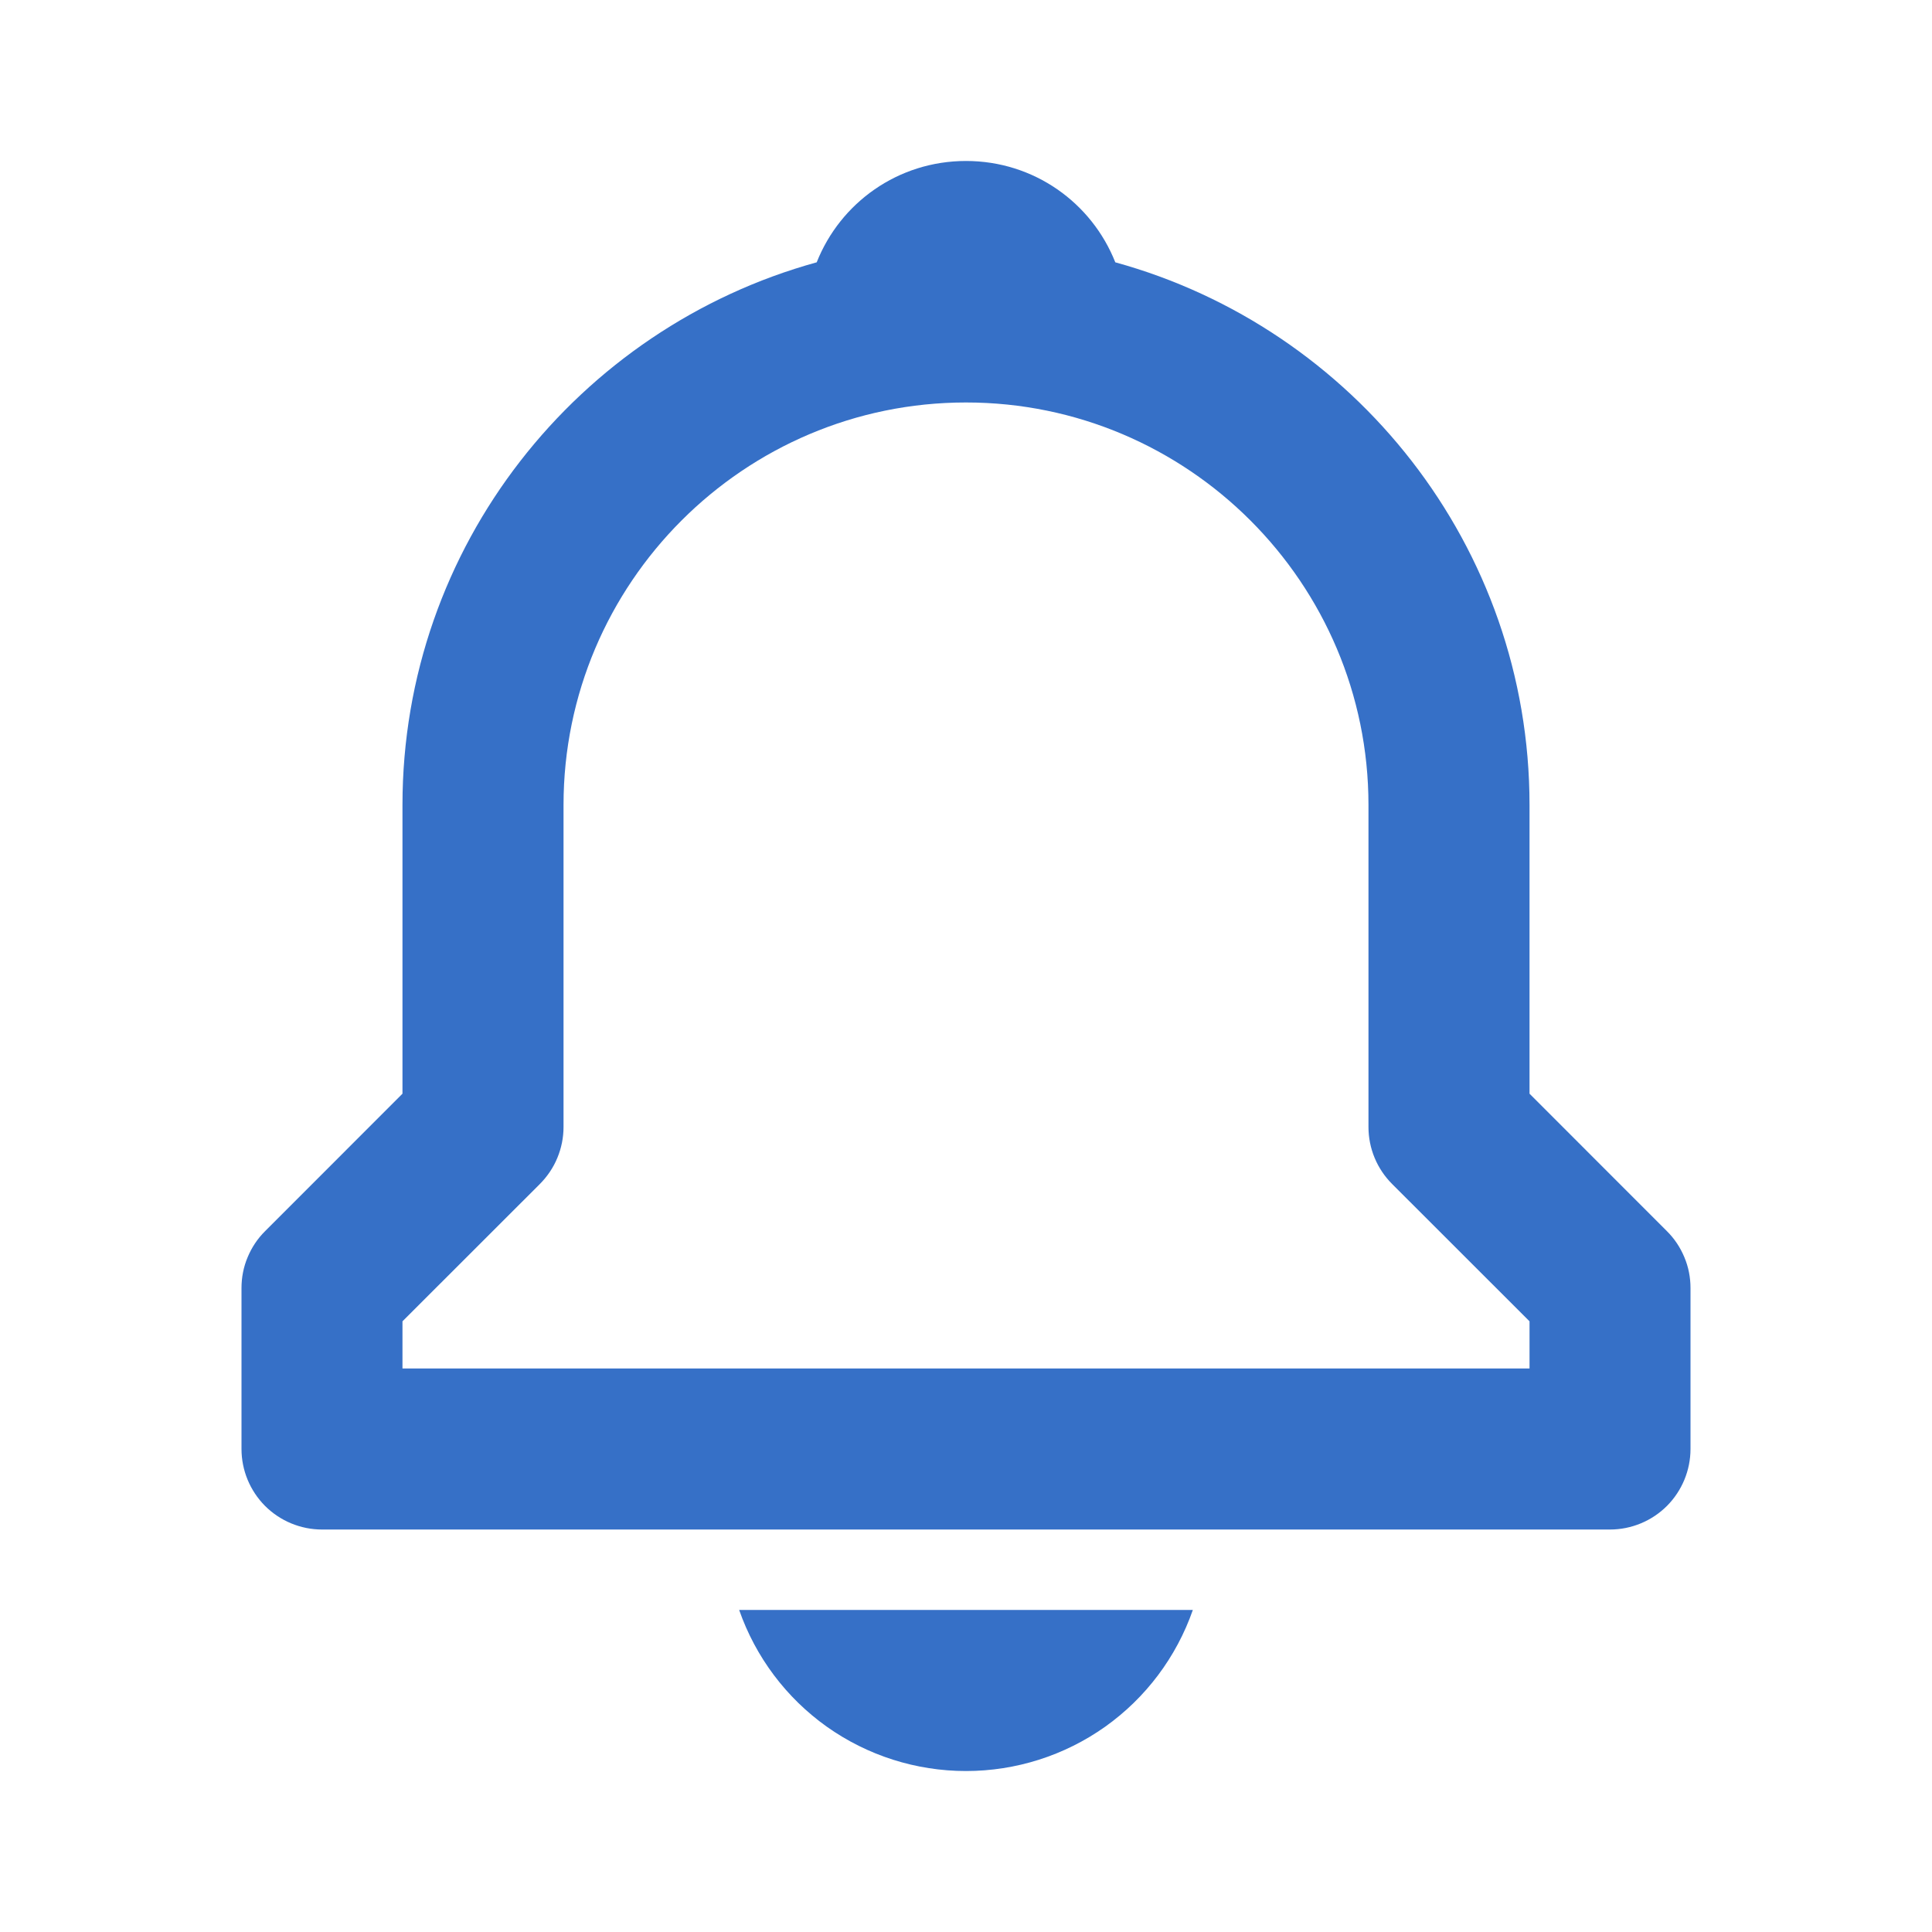 <svg width="22" height="22" viewBox="0 0 22 22" fill="none" xmlns="http://www.w3.org/2000/svg">
<path d="M17.417 12.454V9.167C17.417 6.218 15.414 3.734 12.7 2.987C12.432 2.31 11.775 1.833 11 1.833C10.225 1.833 9.568 2.31 9.3 2.987C6.586 3.735 4.583 6.218 4.583 9.167V12.454L3.019 14.019C2.933 14.104 2.866 14.205 2.82 14.316C2.773 14.427 2.75 14.546 2.75 14.667V16.5C2.75 16.743 2.847 16.976 3.018 17.148C3.19 17.32 3.424 17.417 3.667 17.417H18.333C18.576 17.417 18.81 17.32 18.982 17.148C19.153 16.976 19.25 16.743 19.25 16.5V14.667C19.25 14.546 19.227 14.427 19.18 14.316C19.134 14.205 19.067 14.104 18.981 14.019L17.417 12.454ZM17.417 15.583H4.583V15.046L6.148 13.482C6.233 13.396 6.301 13.296 6.347 13.184C6.393 13.073 6.417 12.954 6.417 12.833V9.167C6.417 6.639 8.473 4.583 11 4.583C13.527 4.583 15.583 6.639 15.583 9.167V12.833C15.583 13.077 15.68 13.31 15.852 13.482L17.417 15.046V15.583ZM11 20.167C11.568 20.167 12.121 19.991 12.584 19.663C13.047 19.334 13.396 18.869 13.583 18.333H8.417C8.604 18.869 8.953 19.334 9.416 19.663C9.879 19.991 10.432 20.167 11 20.167Z" fill="#3670C7"/>
</svg>
